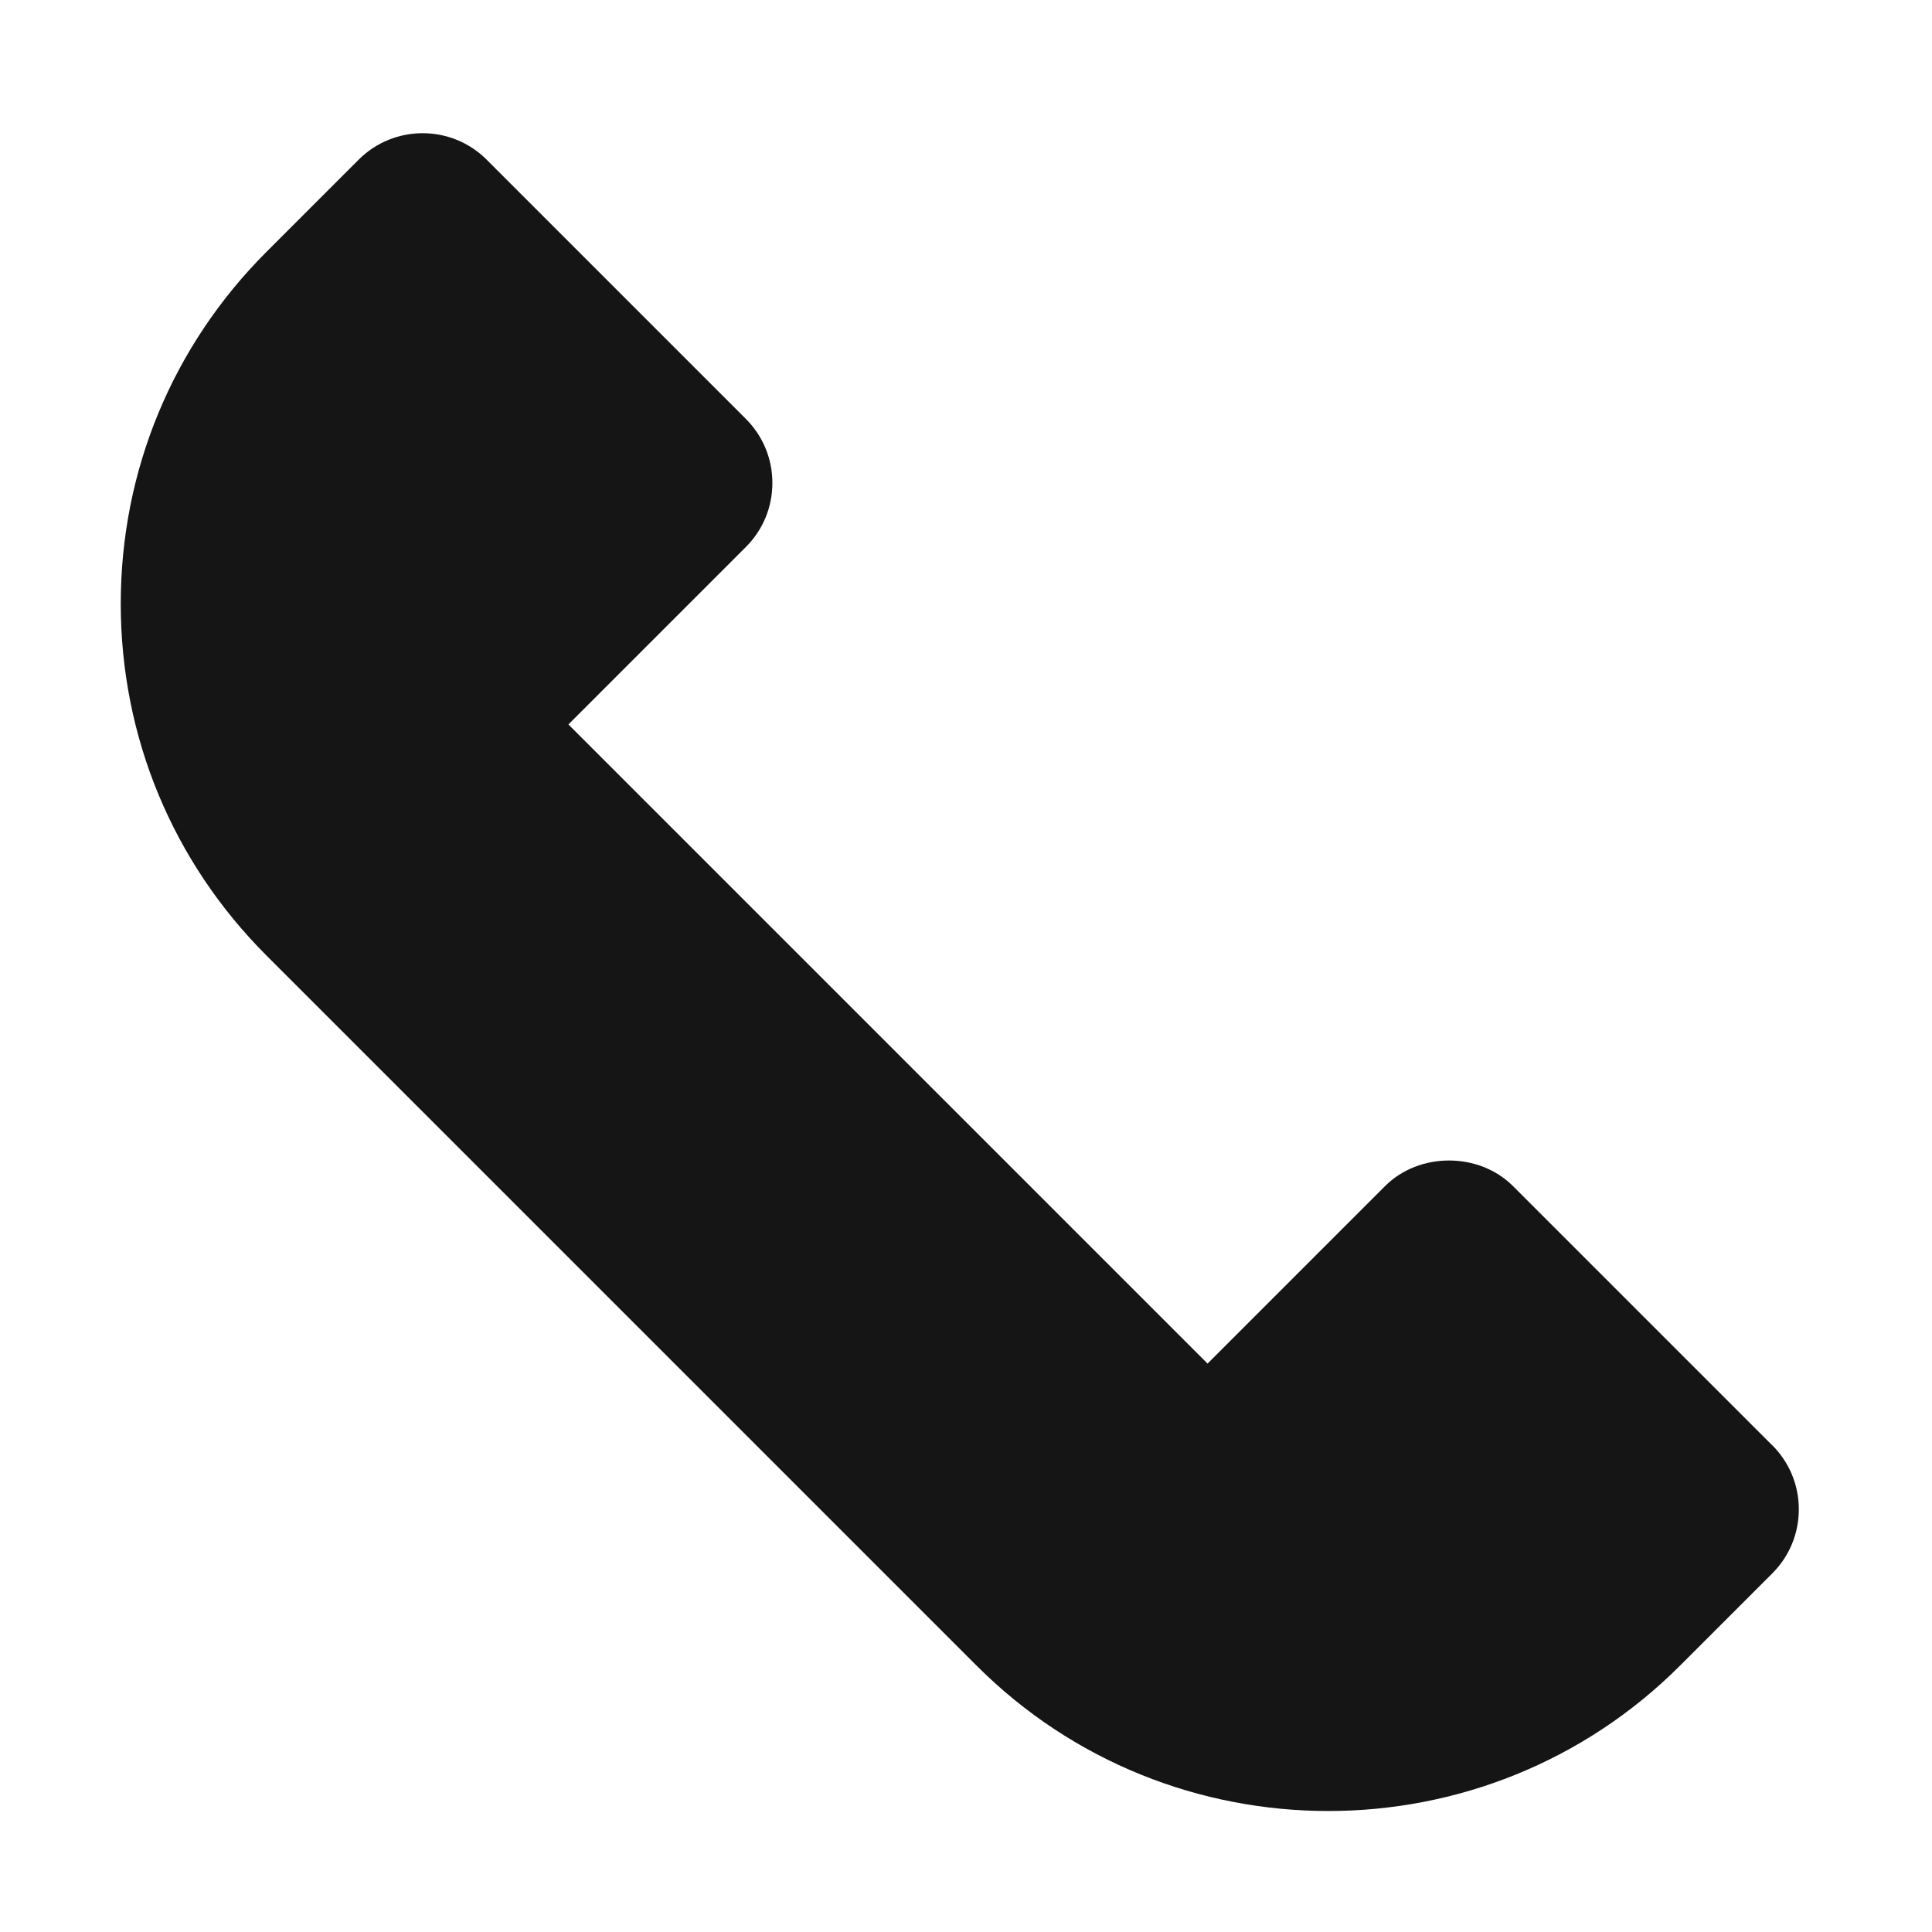 <?xml version="1.0" encoding="UTF-8"?><svg xmlns="http://www.w3.org/2000/svg" width="32" height="32" viewBox="0 0 32 32"><defs><style>.uuid-dcf7dbb9-d736-44b9-802b-0473f2697080{fill:none;}.uuid-ae6cef51-d297-4a55-b3f9-c3be18bceba4{fill:#151515;}</style></defs><g id="uuid-12609695-5ca0-417d-ac46-6b897cc872b8"><rect class="uuid-dcf7dbb9-d736-44b9-802b-0473f2697080" width="32" height="32"/></g><g id="uuid-d36d524c-2bd6-430b-ab8c-3ccf409cab40"><path class="uuid-ae6cef51-d297-4a55-b3f9-c3be18bceba4" d="M29.354,23.939l-4.293-4.293c-.566-.566-1.555-.566-2.121,0l-2.939,2.939-10.586-10.586,2.939-2.939c.283-.283.439-.66.439-1.061s-.156-.777-.439-1.061l-4.293-4.293c-.585-.585-1.536-.585-2.121,0l-1.526,1.526c-1.557,1.557-2.414,3.626-2.414,5.828,0,2.202.857,4.271,2.414,5.828l11.759,11.759c1.606,1.607,3.717,2.41,5.828,2.41s4.221-.803,5.828-2.41l1.526-1.526c.283-.283.439-.66.439-1.061s-.156-.777-.439-1.061Z"/></g></svg>